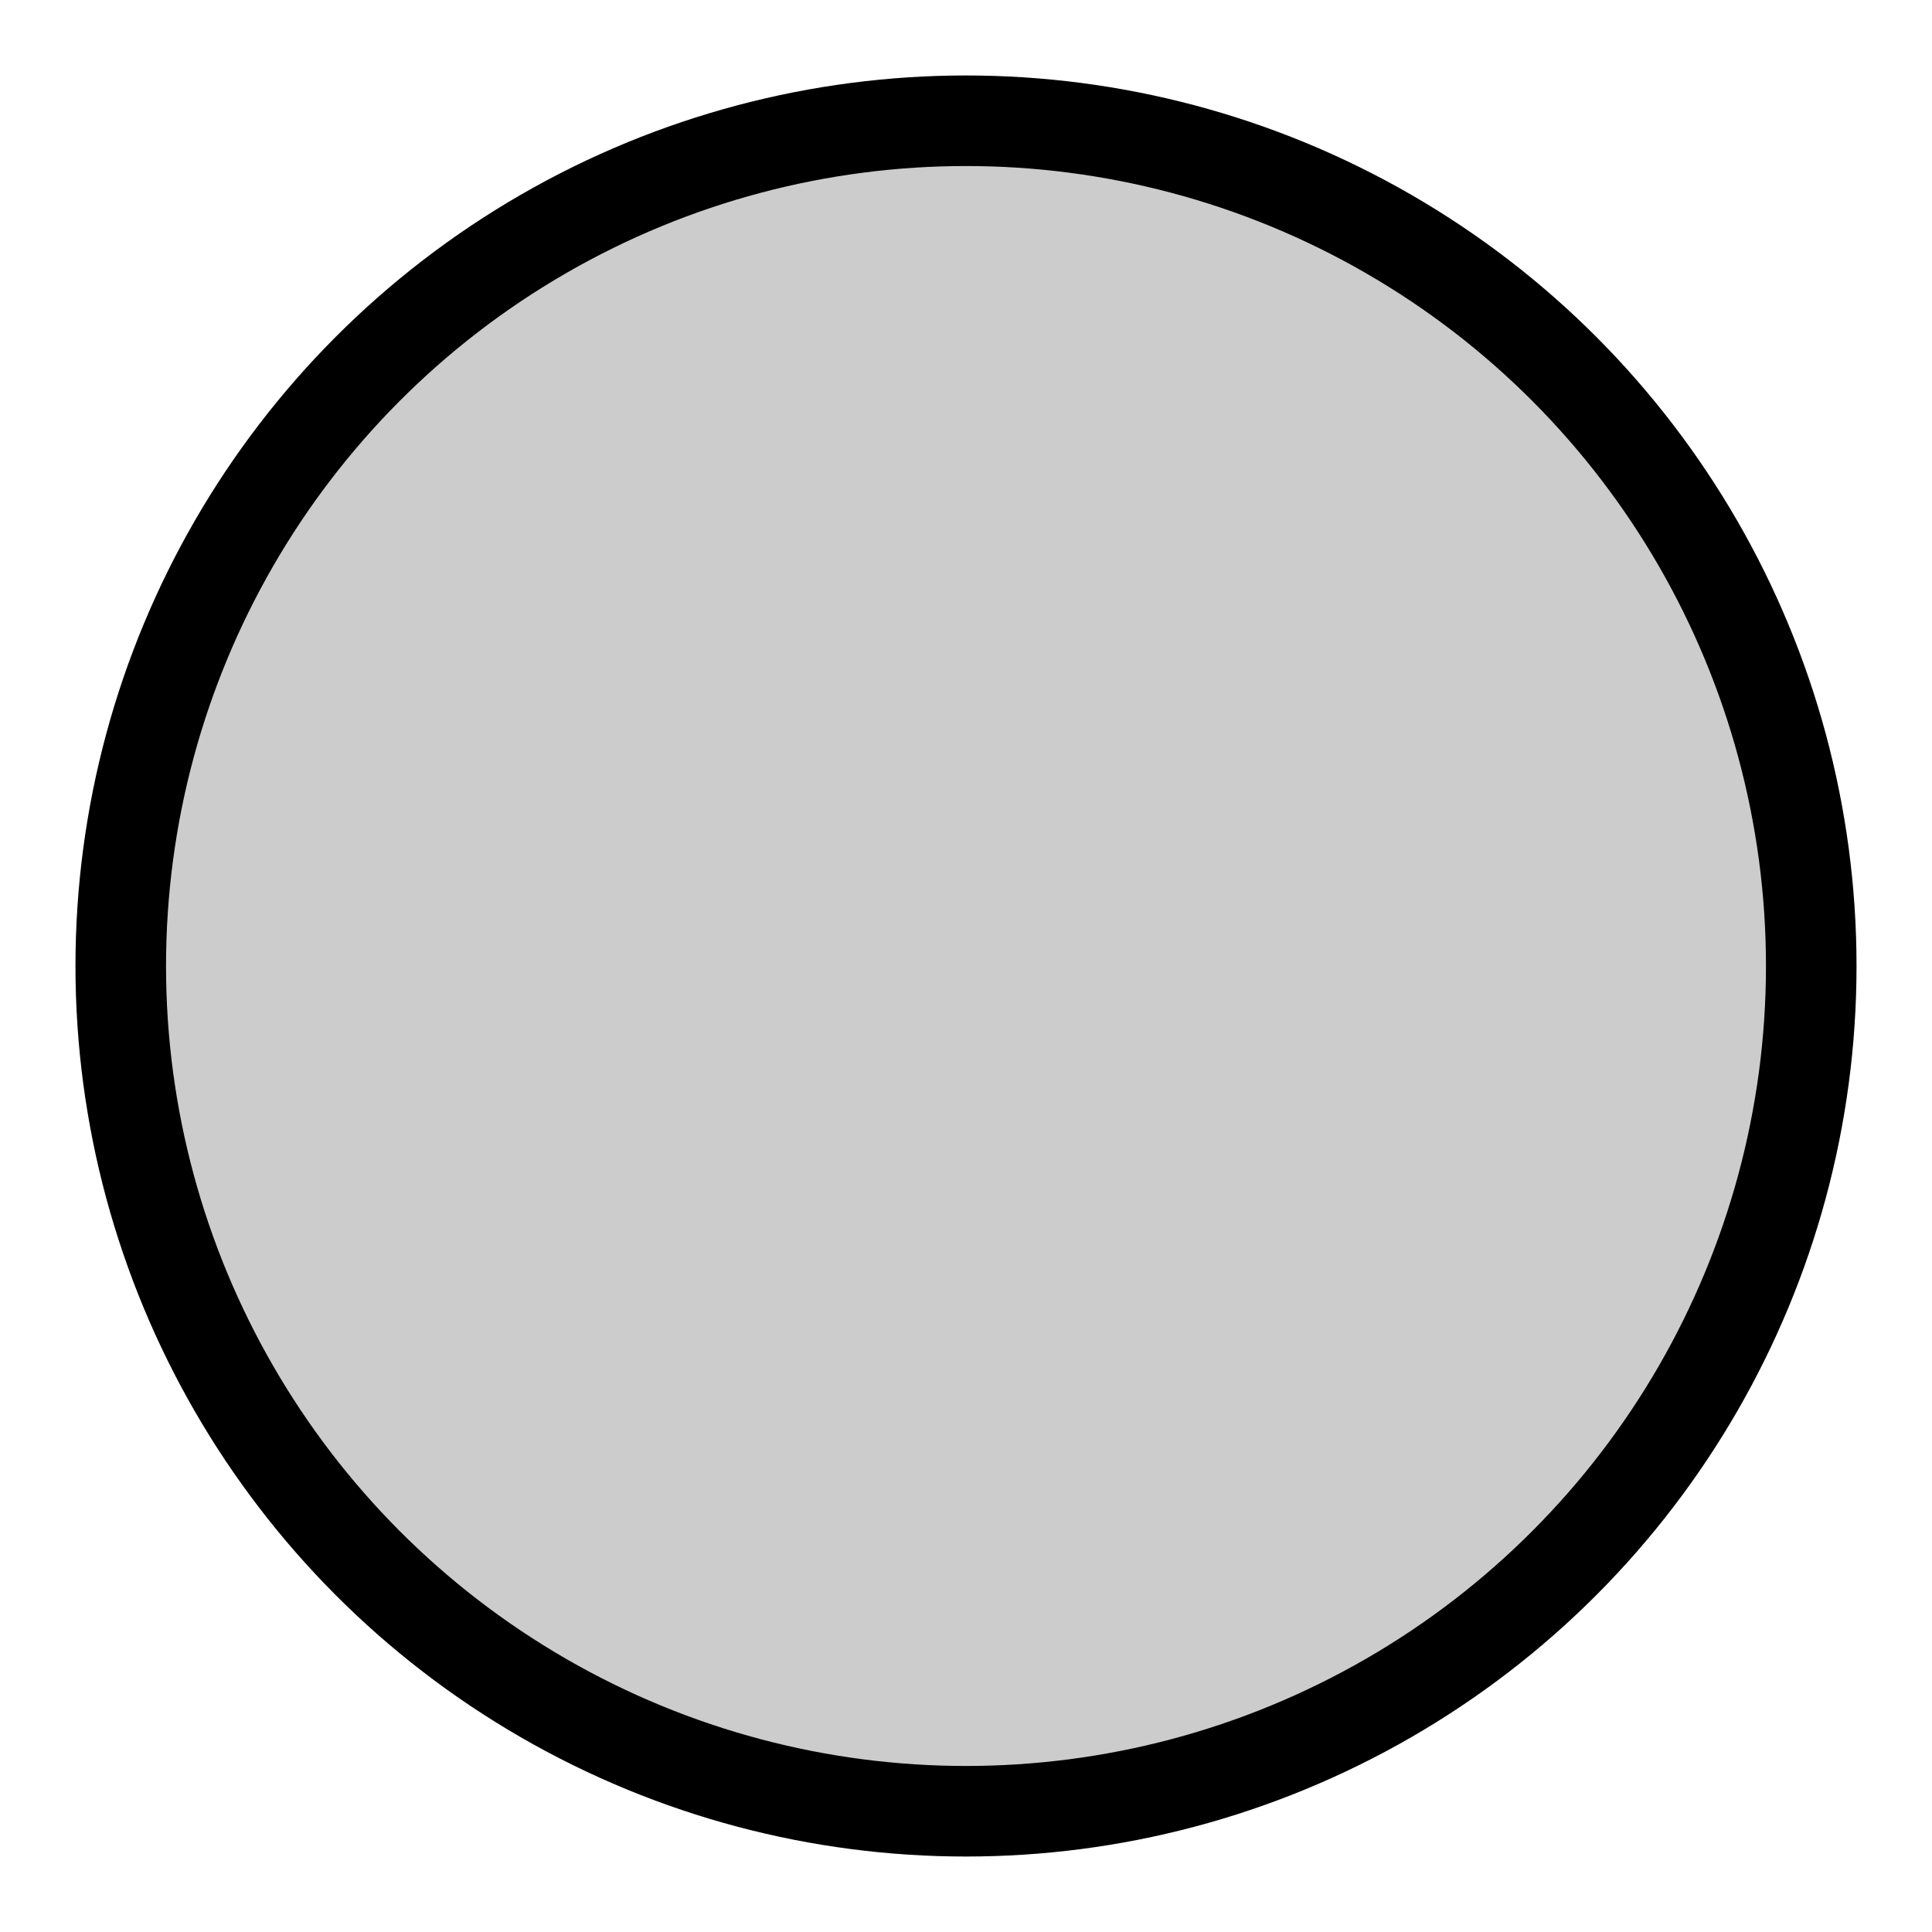 <svg width="64px" height="64px"
     xmlns="http://www.w3.org/2000/svg" version="1.1">
  <defs>
    <filter id="MyFilter">
      <feGaussianBlur in="SourceAlpha" stdDeviation="1" result="blur"/>
    </filter>
  </defs>
  <g filter="url(#MyFilter)" >
    <circle cx="32" cy="32" r="28" 
            fill="black" fill-opacity="0.2" stroke="black" stroke-width="3"/>
  </g>
</svg>
